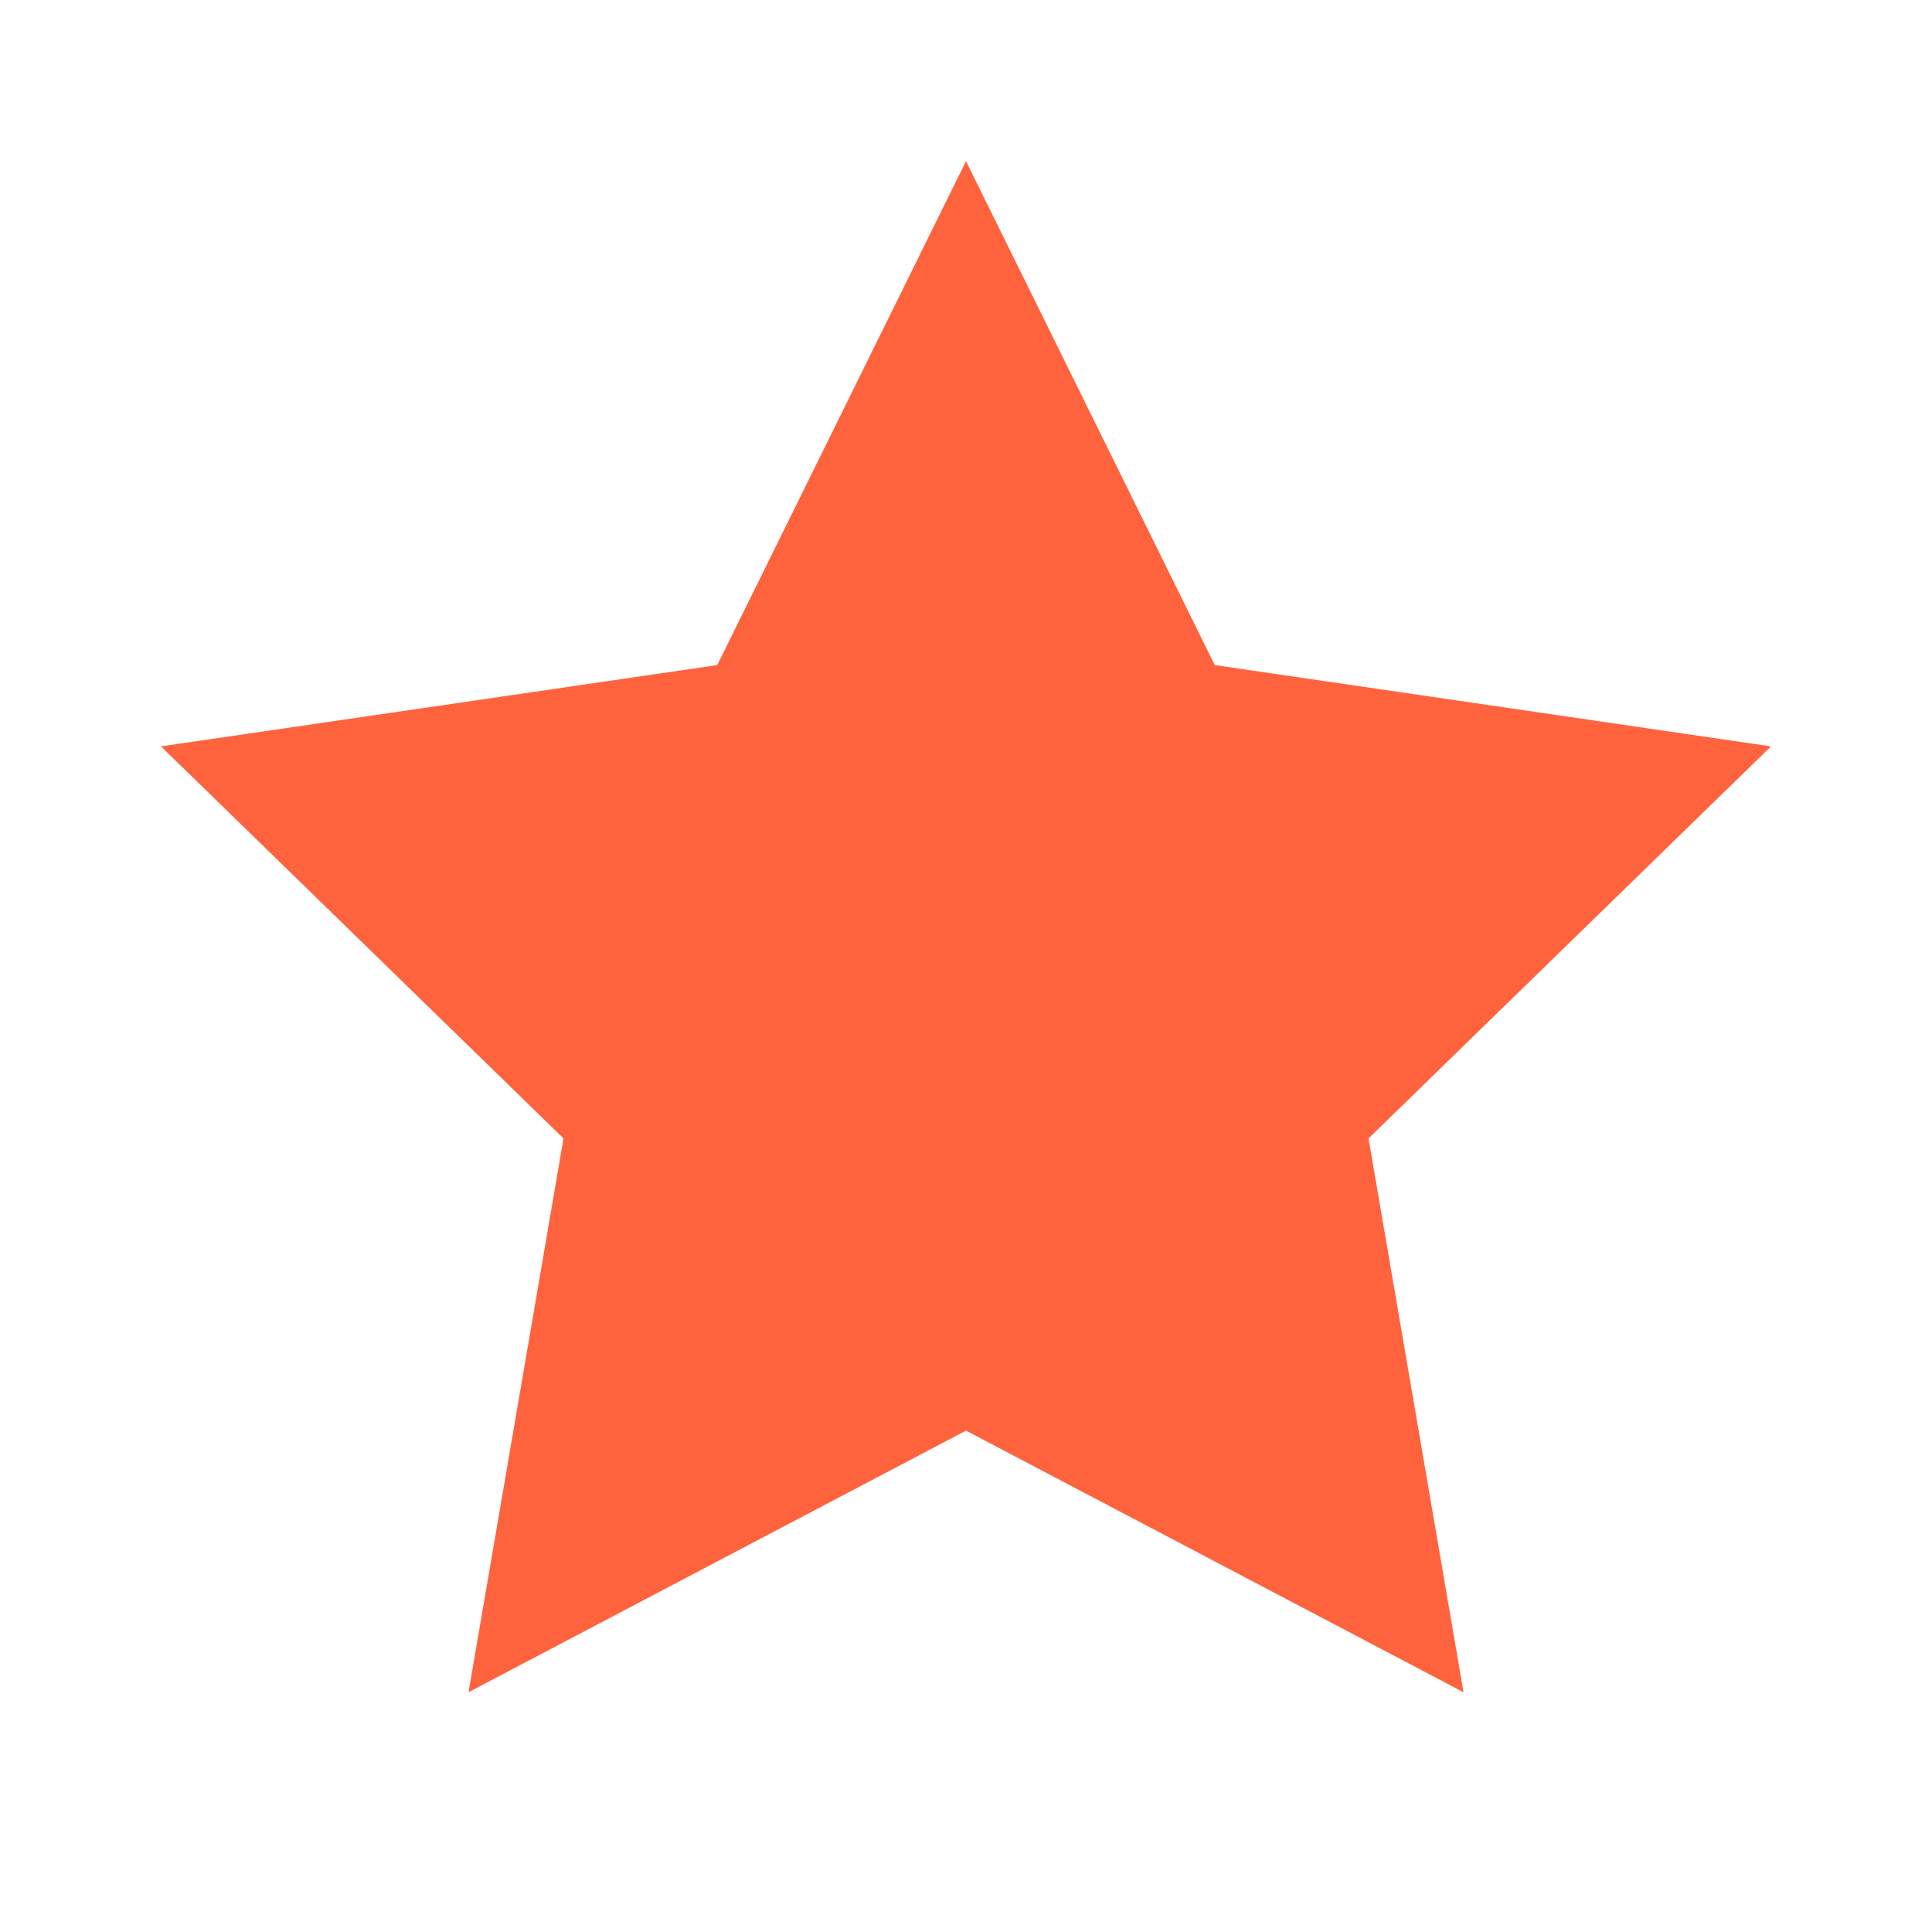 <svg width="37" height="37" viewBox="0 0 37 37" fill="none" xmlns="http://www.w3.org/2000/svg">
<rect width="37" height="37" fill="#343434"/>
<g id="&#236;&#153;&#128;&#236;&#157;&#180;&#236;&#150;&#180;&#237;&#148;&#132;&#235;&#160;&#136;&#236;&#158;&#132; &#236;&#136;&#152;&#236;&#160;&#149; &#236;&#153;&#132;&#235;&#163;&#140; (&#235;&#170;&#168;&#235;&#141;&#184;)">
<path d="M-7014 -8694C-7014 -8695.1 -7013.1 -8696 -7012 -8696H6254C6255.1 -8696 6256 -8695.1 6256 -8694V3972C6256 3973.1 6255.1 3974 6254 3974H-7012C-7013.1 3974 -7014 3973.1 -7014 3972V-8694Z" fill="#252525"/>
<path d="M-7012 -8695H6254V-8697H-7012V-8695ZM6255 -8694V3972H6257V-8694H6255ZM6254 3973H-7012V3975H6254V3973ZM-7013 3972V-8694H-7015V3972H-7013ZM-7012 3973C-7012.55 3973 -7013 3972.55 -7013 3972H-7015C-7015 3973.66 -7013.66 3975 -7012 3975V3973ZM6255 3972C6255 3972.55 6254.55 3973 6254 3973V3975C6255.66 3975 6257 3973.66 6257 3972H6255ZM6254 -8695C6254.55 -8695 6255 -8694.55 6255 -8694H6257C6257 -8695.66 6255.66 -8697 6254 -8697V-8695ZM-7012 -8697C-7013.66 -8697 -7015 -8695.66 -7015 -8694H-7013C-7013 -8694.55 -7012.55 -8695 -7012 -8695V-8697Z" fill="white" fill-opacity="0.1"/>
<g id="&#235;&#167;&#136;&#236;&#157;&#180;&#237;&#142;&#152;&#236;&#157;&#180;&#236;&#167;&#128; - &#235;&#166;&#172;&#235;&#183;&#176; &#236;&#136;&#152;&#236;&#160;&#149;" clip-path="url(#clip0_1_1097)">
<rect width="375" height="812" transform="translate(-168 -253)" fill="white"/>
<g id="star">
<path id="Vector" d="M18.5 3.086L23.264 12.737L33.917 14.294L26.209 21.802L28.028 32.408L18.5 27.398L8.973 32.408L10.792 21.802L3.083 14.294L13.736 12.737L18.5 3.086Z" fill="#FF633E"/>
</g>
</g>
</g>
<defs>
<clipPath id="clip0_1_1097">
<rect width="375" height="812" fill="white" transform="translate(-168 -253)"/>
</clipPath>
</defs>
</svg>
